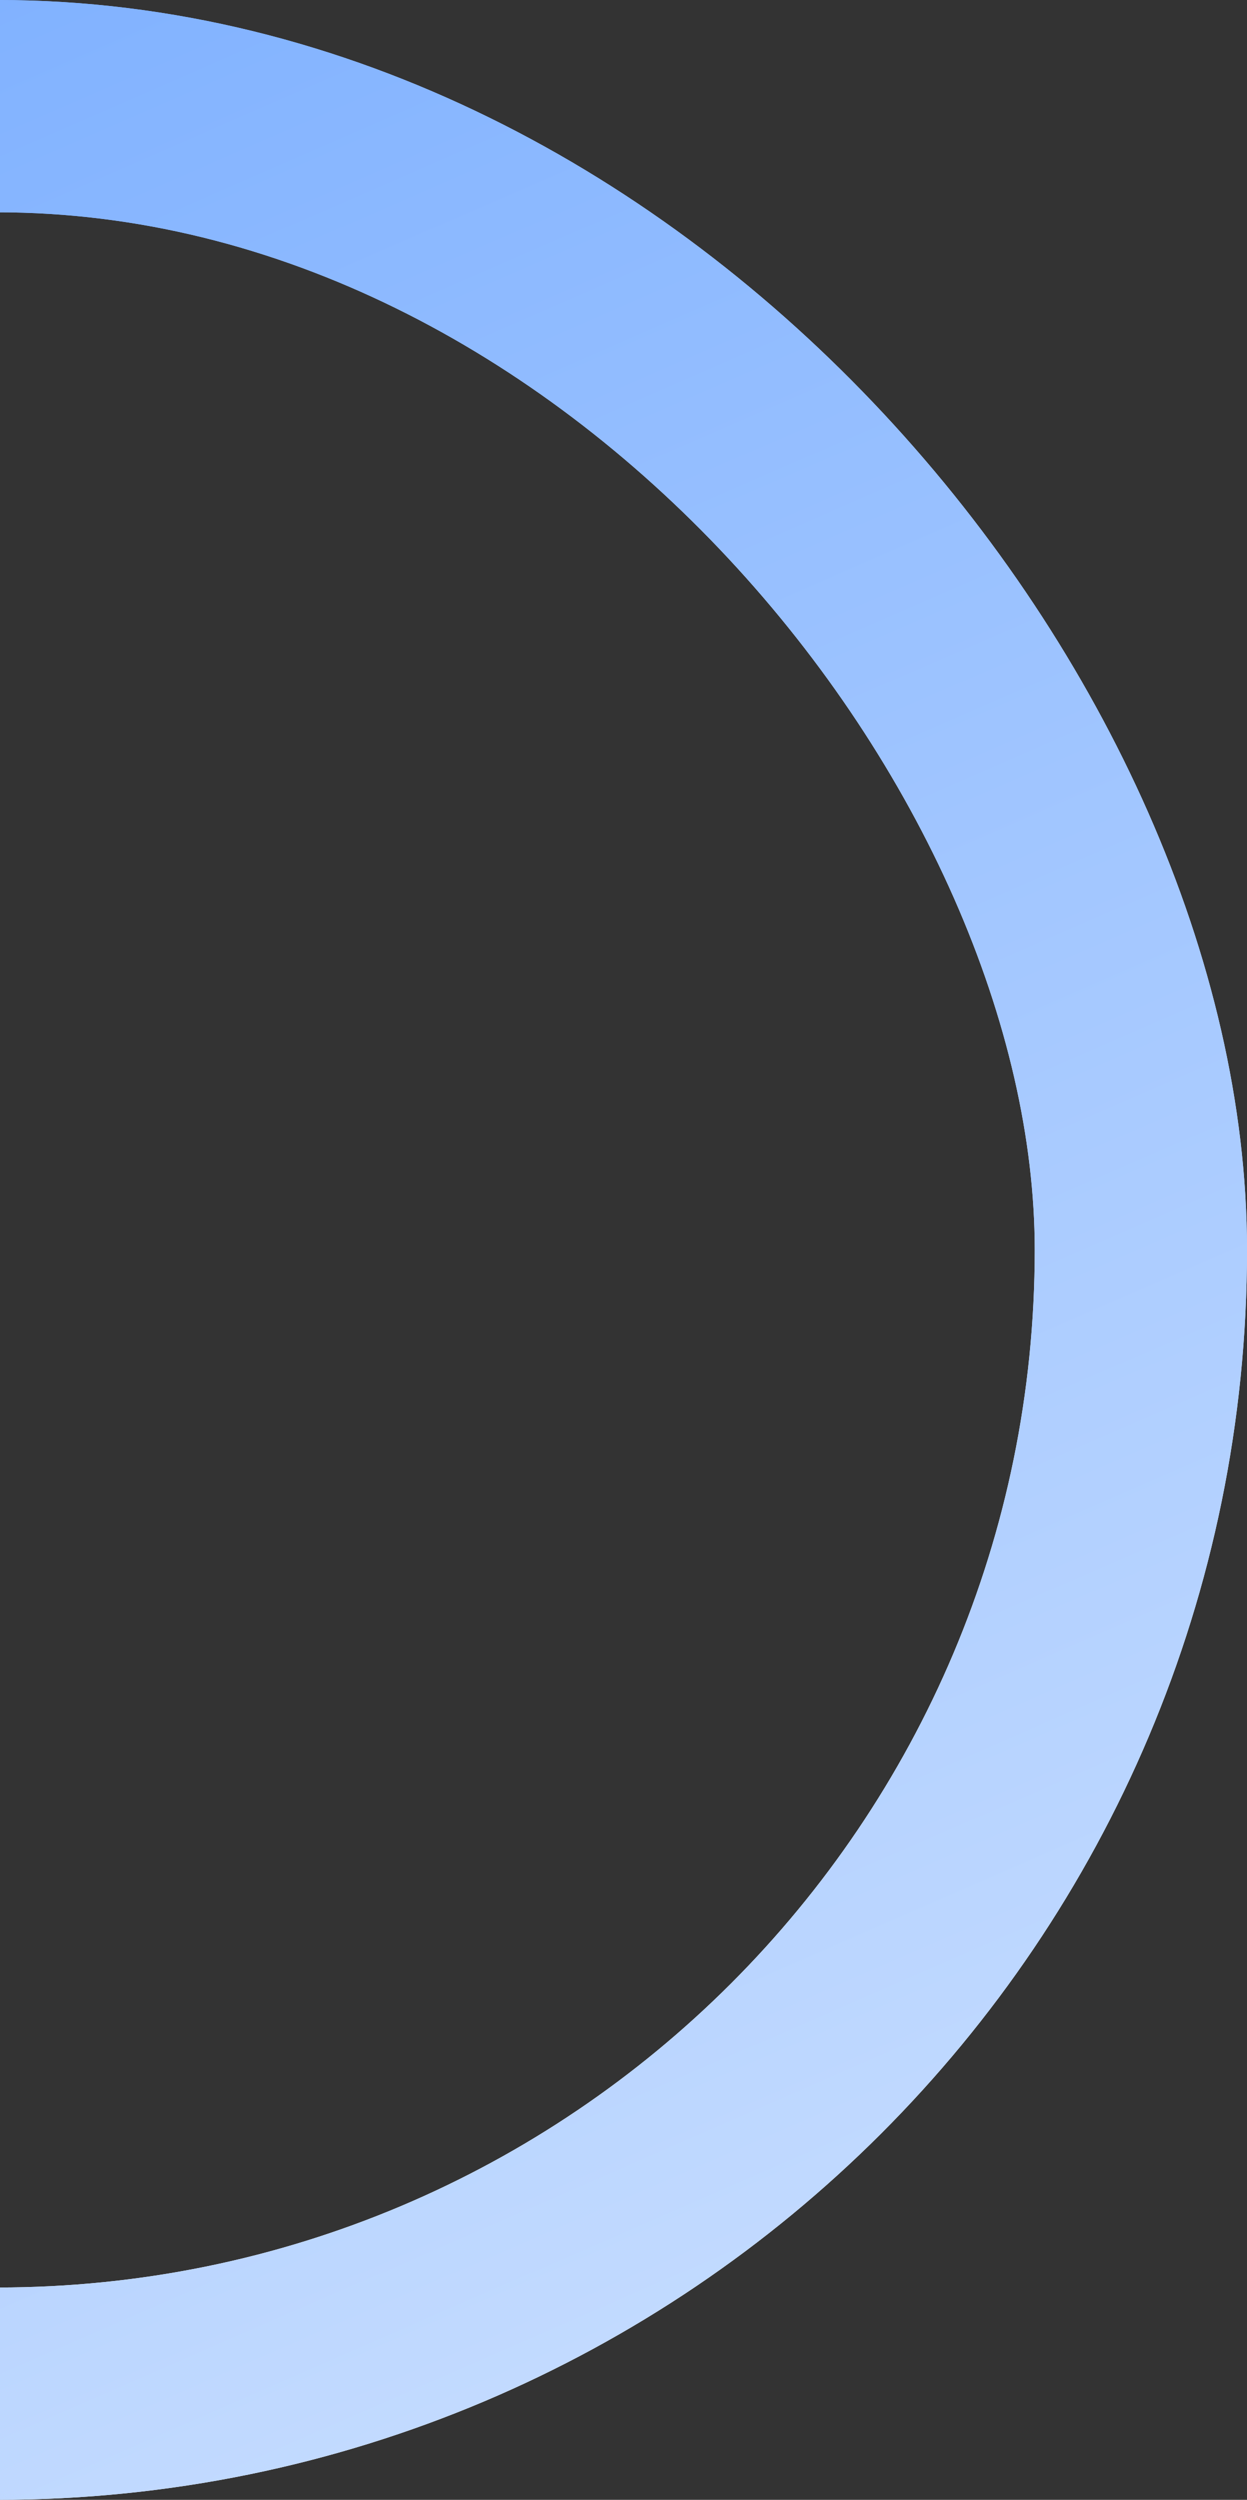 <svg width="235" height="471" viewBox="0 0 235 471" fill="none" xmlns="http://www.w3.org/2000/svg">
<rect x="0" y="0" width="235" height="471" fill="#333333" stroke="none"/>
<rect x="-216" y="20" width="431" height="431" rx="215.5" stroke="url(#paint0_linear_5992_5170)" stroke-width="40"/>
<rect x="-216" y="20" width="431" height="431" rx="215.5" stroke="url(#paint1_linear_5992_5170)" stroke-width="40"/>
<defs>
<linearGradient id="paint0_linear_5992_5170" x1="-88.398" y1="37.315" x2="100.665" y2="471" gradientUnits="userSpaceOnUse">
<stop stop-color="#81B2FF"/>
<stop offset="1" stop-color="white"/>
</linearGradient>
<linearGradient id="paint1_linear_5992_5170" x1="-88.398" y1="37.315" x2="100.665" y2="471" gradientUnits="userSpaceOnUse">
<stop stop-color="#81B2FF"/>
<stop offset="1" stop-color="#C5DCFF"/>
</linearGradient>
</defs>
</svg>
